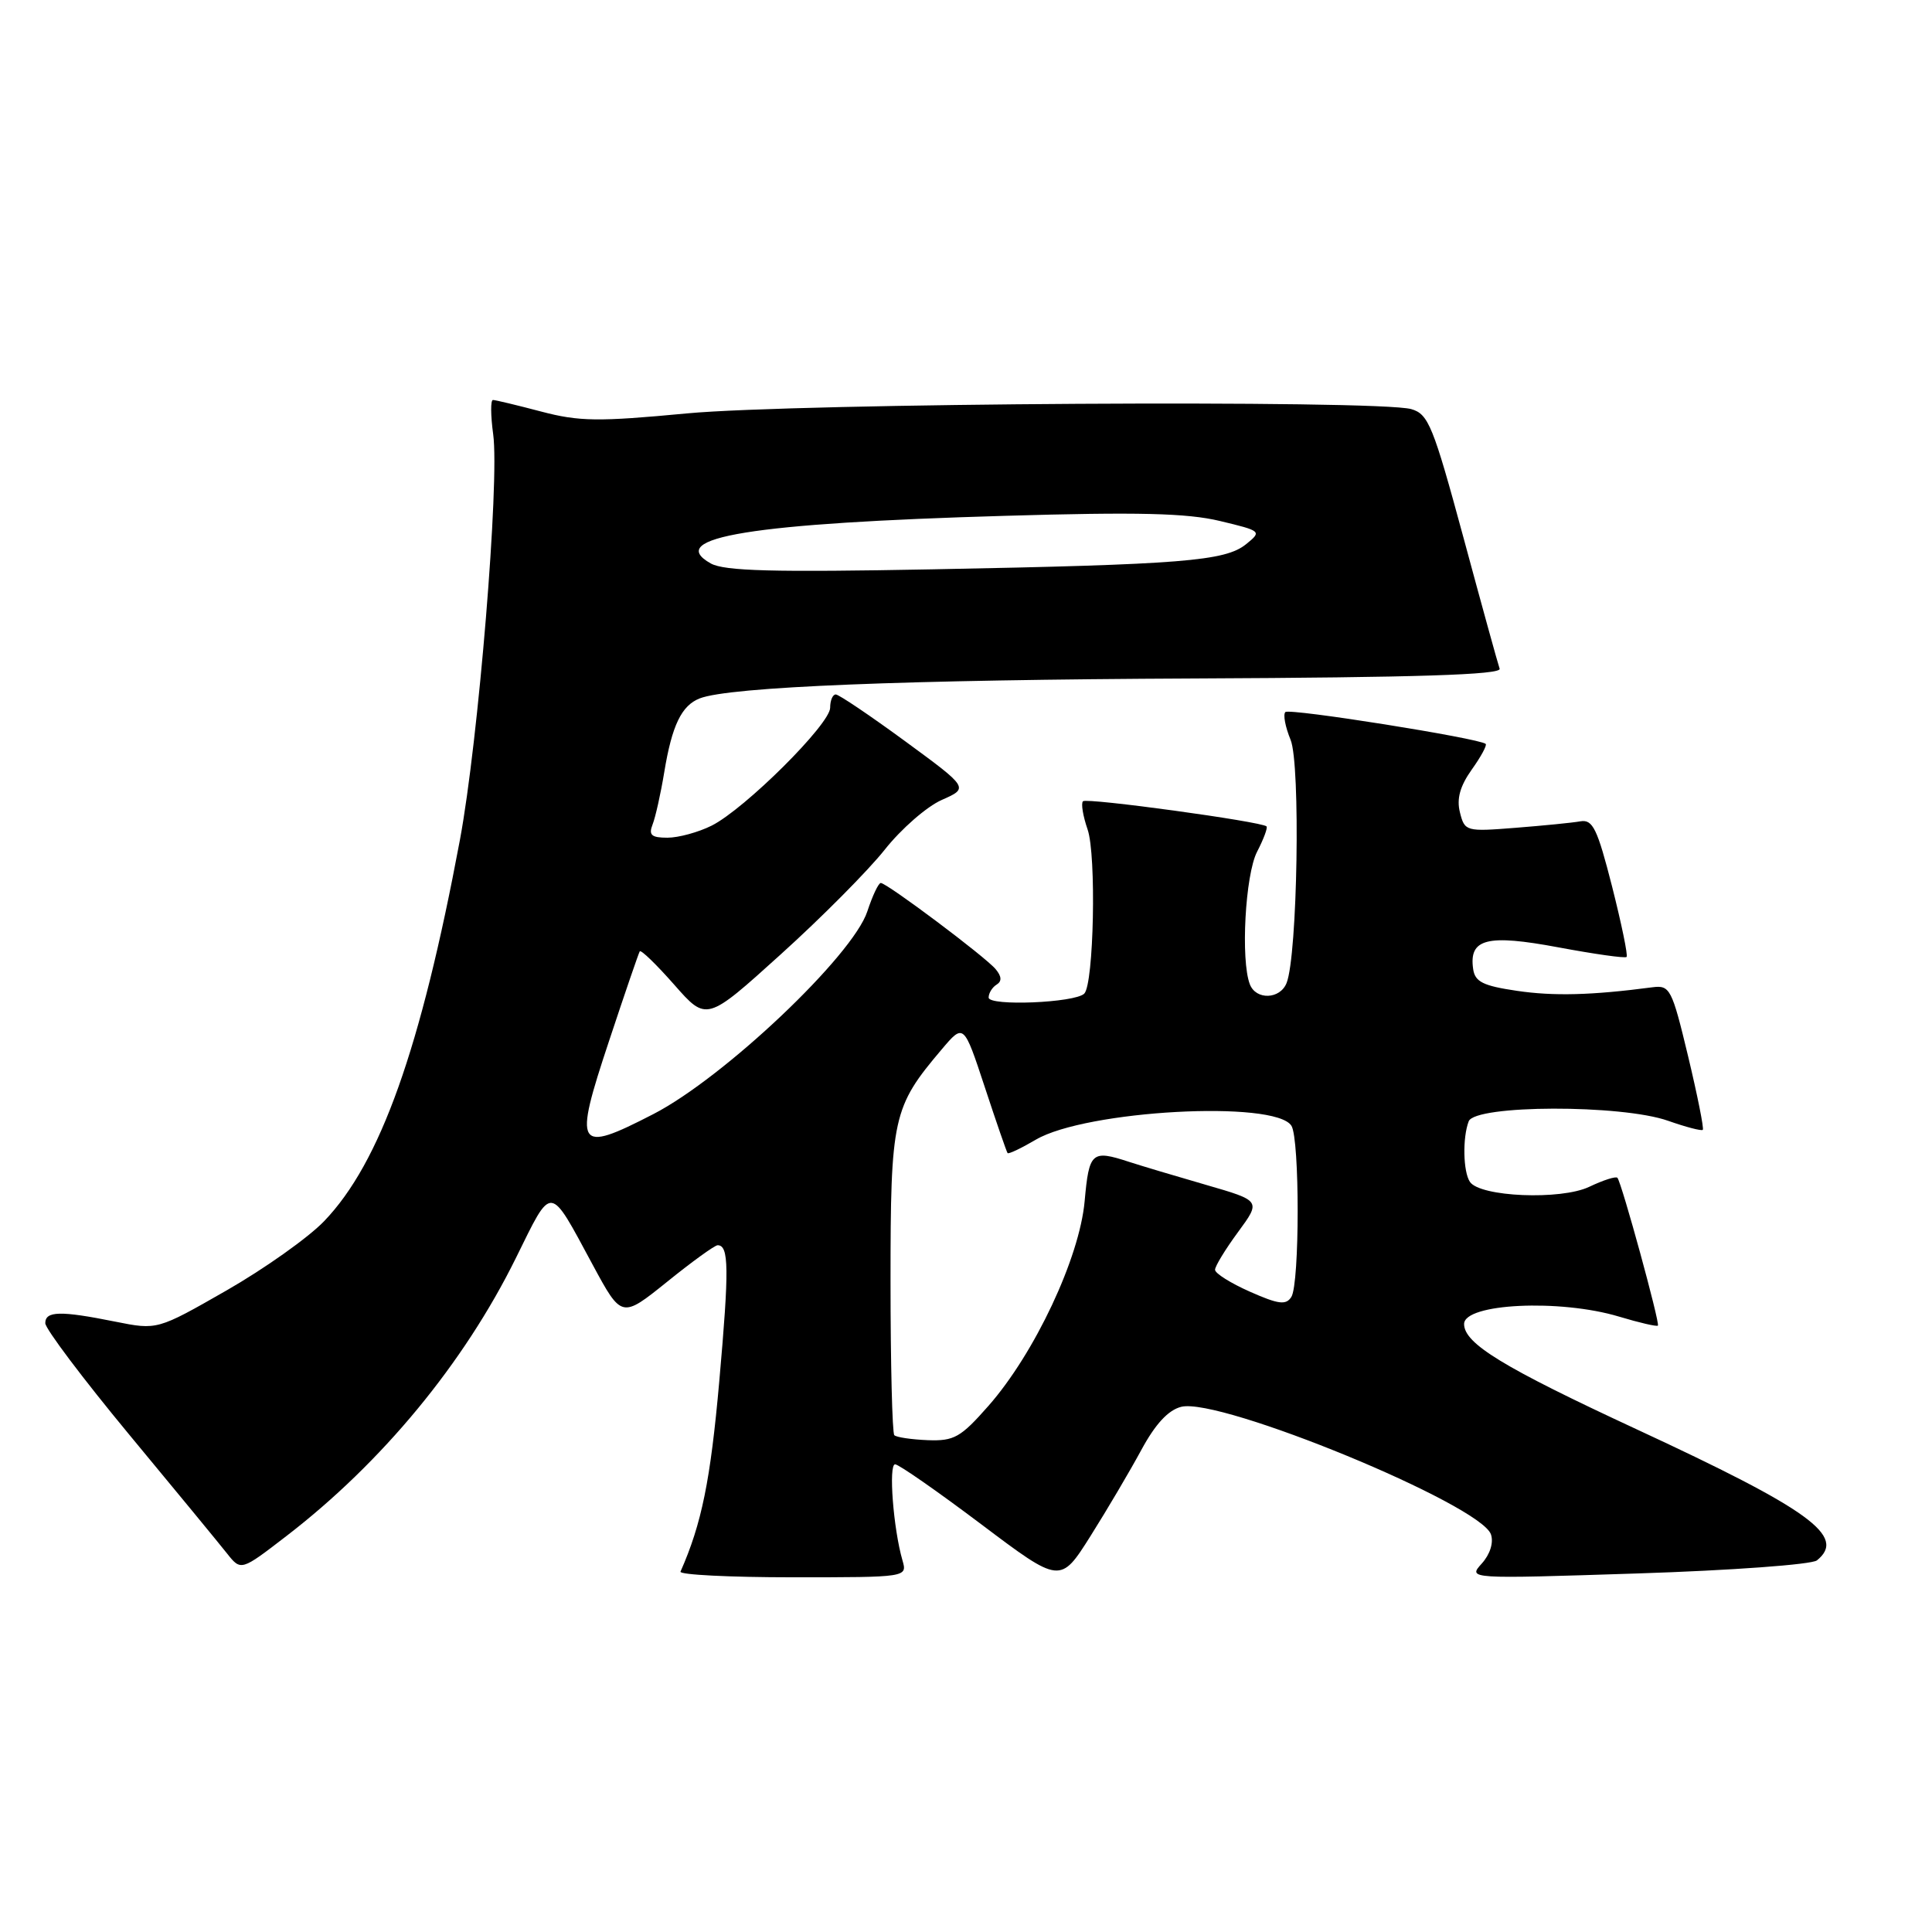 <?xml version="1.0" encoding="UTF-8" standalone="no"?>
<!DOCTYPE svg PUBLIC "-//W3C//DTD SVG 1.1//EN" "http://www.w3.org/Graphics/SVG/1.1/DTD/svg11.dtd" >
<svg xmlns="http://www.w3.org/2000/svg" xmlns:xlink="http://www.w3.org/1999/xlink" version="1.1" viewBox="0 0 256 256">
 <g >
 <path fill="currentColor"
d=" M 151.24 192.11 C 153.09 188.69 154.80 186.84 156.52 186.41 C 161.66 185.12 196.22 199.36 197.56 203.32 C 197.93 204.41 197.44 205.96 196.34 207.18 C 194.50 209.22 194.50 209.22 217.00 208.49 C 229.40 208.09 240.06 207.31 240.75 206.76 C 244.71 203.57 239.87 200.06 216.80 189.36 C 199.18 181.18 194.00 178.03 194.00 175.44 C 194.00 172.71 206.70 172.10 214.54 174.46 C 217.22 175.27 219.53 175.80 219.68 175.65 C 219.98 175.35 214.90 156.79 214.32 156.07 C 214.13 155.83 212.45 156.37 210.58 157.26 C 206.82 159.05 196.10 158.60 194.77 156.60 C 193.87 155.26 193.78 150.74 194.61 148.58 C 195.45 146.38 214.85 146.33 221.03 148.51 C 223.39 149.34 225.45 149.88 225.63 149.71 C 225.80 149.53 224.92 145.14 223.68 139.95 C 221.53 131.00 221.28 130.52 218.95 130.82 C 210.91 131.88 205.87 132.01 201.00 131.29 C 196.52 130.63 195.44 130.10 195.20 128.40 C 194.62 124.37 197.04 123.76 206.50 125.53 C 211.27 126.42 215.34 127.00 215.53 126.80 C 215.73 126.61 214.86 122.41 213.61 117.47 C 211.65 109.79 211.05 108.55 209.41 108.83 C 208.36 109.02 204.48 109.40 200.80 109.69 C 194.25 110.21 194.08 110.16 193.45 107.65 C 192.99 105.84 193.46 104.17 195.01 101.98 C 196.23 100.28 197.06 98.74 196.86 98.57 C 196.00 97.82 170.85 93.82 170.32 94.35 C 169.99 94.67 170.31 96.33 171.01 98.03 C 172.34 101.25 171.93 126.59 170.48 130.25 C 169.62 132.43 166.42 132.54 165.61 130.42 C 164.38 127.22 165.00 115.90 166.57 112.86 C 167.44 111.18 168.00 109.67 167.82 109.50 C 167.16 108.86 143.98 105.68 143.50 106.17 C 143.22 106.45 143.50 108.13 144.11 109.90 C 145.29 113.28 144.94 130.39 143.67 131.66 C 142.45 132.88 131.00 133.35 131.00 132.18 C 131.00 131.60 131.47 130.83 132.05 130.47 C 132.77 130.03 132.73 129.38 131.93 128.42 C 130.59 126.80 117.52 117.00 116.71 117.00 C 116.40 117.00 115.61 118.69 114.93 120.75 C 113.02 126.62 95.93 142.81 86.56 147.63 C 76.35 152.89 75.95 152.23 80.71 137.91 C 82.79 131.63 84.62 126.30 84.77 126.06 C 84.93 125.81 86.98 127.80 89.34 130.48 C 93.62 135.35 93.62 135.35 103.44 126.47 C 108.85 121.59 115.05 115.34 117.23 112.59 C 119.41 109.83 122.81 106.87 124.78 106.00 C 128.38 104.41 128.38 104.41 119.94 98.22 C 115.30 94.82 111.16 92.03 110.75 92.02 C 110.34 92.01 110.00 92.80 110.00 93.78 C 110.00 95.95 98.71 107.18 94.30 109.40 C 92.54 110.28 89.90 111.00 88.44 111.00 C 86.32 111.00 85.92 110.65 86.47 109.25 C 86.85 108.29 87.55 105.16 88.02 102.30 C 89.04 96.11 90.31 93.48 92.72 92.54 C 96.69 91.00 119.83 90.07 158.39 89.90 C 187.69 89.77 198.99 89.41 198.71 88.61 C 198.49 88.00 196.33 80.17 193.91 71.21 C 189.90 56.41 189.27 54.86 187.00 54.21 C 182.58 52.95 105.49 53.41 91.00 54.78 C 79.26 55.89 76.74 55.86 71.70 54.53 C 68.51 53.69 65.64 53.00 65.32 53.00 C 64.99 53.00 65.01 55.05 65.35 57.55 C 66.21 63.84 63.39 98.19 60.94 111.30 C 55.76 138.98 50.39 154.07 42.95 161.81 C 40.87 163.98 35.03 168.12 30.00 171.00 C 20.84 176.24 20.84 176.24 15.25 175.12 C 7.99 173.66 6.00 173.71 6.00 175.33 C 6.00 176.06 11.00 182.70 17.11 190.08 C 23.23 197.46 29.06 204.55 30.08 205.84 C 31.93 208.17 31.93 208.17 37.93 203.55 C 50.62 193.79 61.46 180.66 68.35 166.71 C 73.23 156.83 72.70 156.78 78.54 167.60 C 82.37 174.69 82.37 174.69 88.39 169.85 C 91.69 167.18 94.71 165.00 95.09 165.00 C 96.59 165.00 96.63 168.08 95.31 183.00 C 94.14 196.18 92.98 201.89 90.17 208.25 C 89.98 208.66 96.67 209.00 105.03 209.00 C 120.23 209.00 120.23 209.00 119.58 206.75 C 118.37 202.57 117.71 194.00 118.61 194.03 C 119.10 194.04 124.22 197.61 130.00 201.96 C 140.50 209.87 140.50 209.87 144.50 203.53 C 146.70 200.04 149.73 194.90 151.24 192.11 Z  M 118.50 190.17 C 118.23 189.89 118.00 180.72 118.00 169.79 C 118.00 148.01 118.29 146.71 124.78 139.05 C 127.70 135.60 127.70 135.60 130.49 144.05 C 132.02 148.70 133.38 152.63 133.51 152.79 C 133.64 152.95 135.32 152.15 137.24 151.02 C 143.87 147.11 168.95 145.74 171.12 149.17 C 172.23 150.91 172.22 170.10 171.11 171.85 C 170.41 172.96 169.42 172.84 165.63 171.16 C 163.08 170.03 161.00 168.73 161.00 168.25 C 161.00 167.78 162.37 165.53 164.05 163.25 C 167.09 159.11 167.09 159.11 159.80 157.00 C 155.78 155.84 151.20 154.47 149.60 153.95 C 144.65 152.33 144.31 152.64 143.72 159.17 C 143.04 166.69 137.09 179.34 130.97 186.29 C 127.29 190.47 126.43 190.96 122.93 190.83 C 120.77 190.74 118.78 190.45 118.50 190.17 Z  M 94.18 74.66 C 88.01 71.20 99.61 69.32 133.16 68.35 C 150.77 67.83 157.29 67.99 161.63 69.03 C 167.18 70.36 167.22 70.40 165.11 72.11 C 162.34 74.35 156.65 74.81 123.50 75.44 C 102.44 75.84 95.99 75.67 94.18 74.66 Z "/>
</g>
</svg>